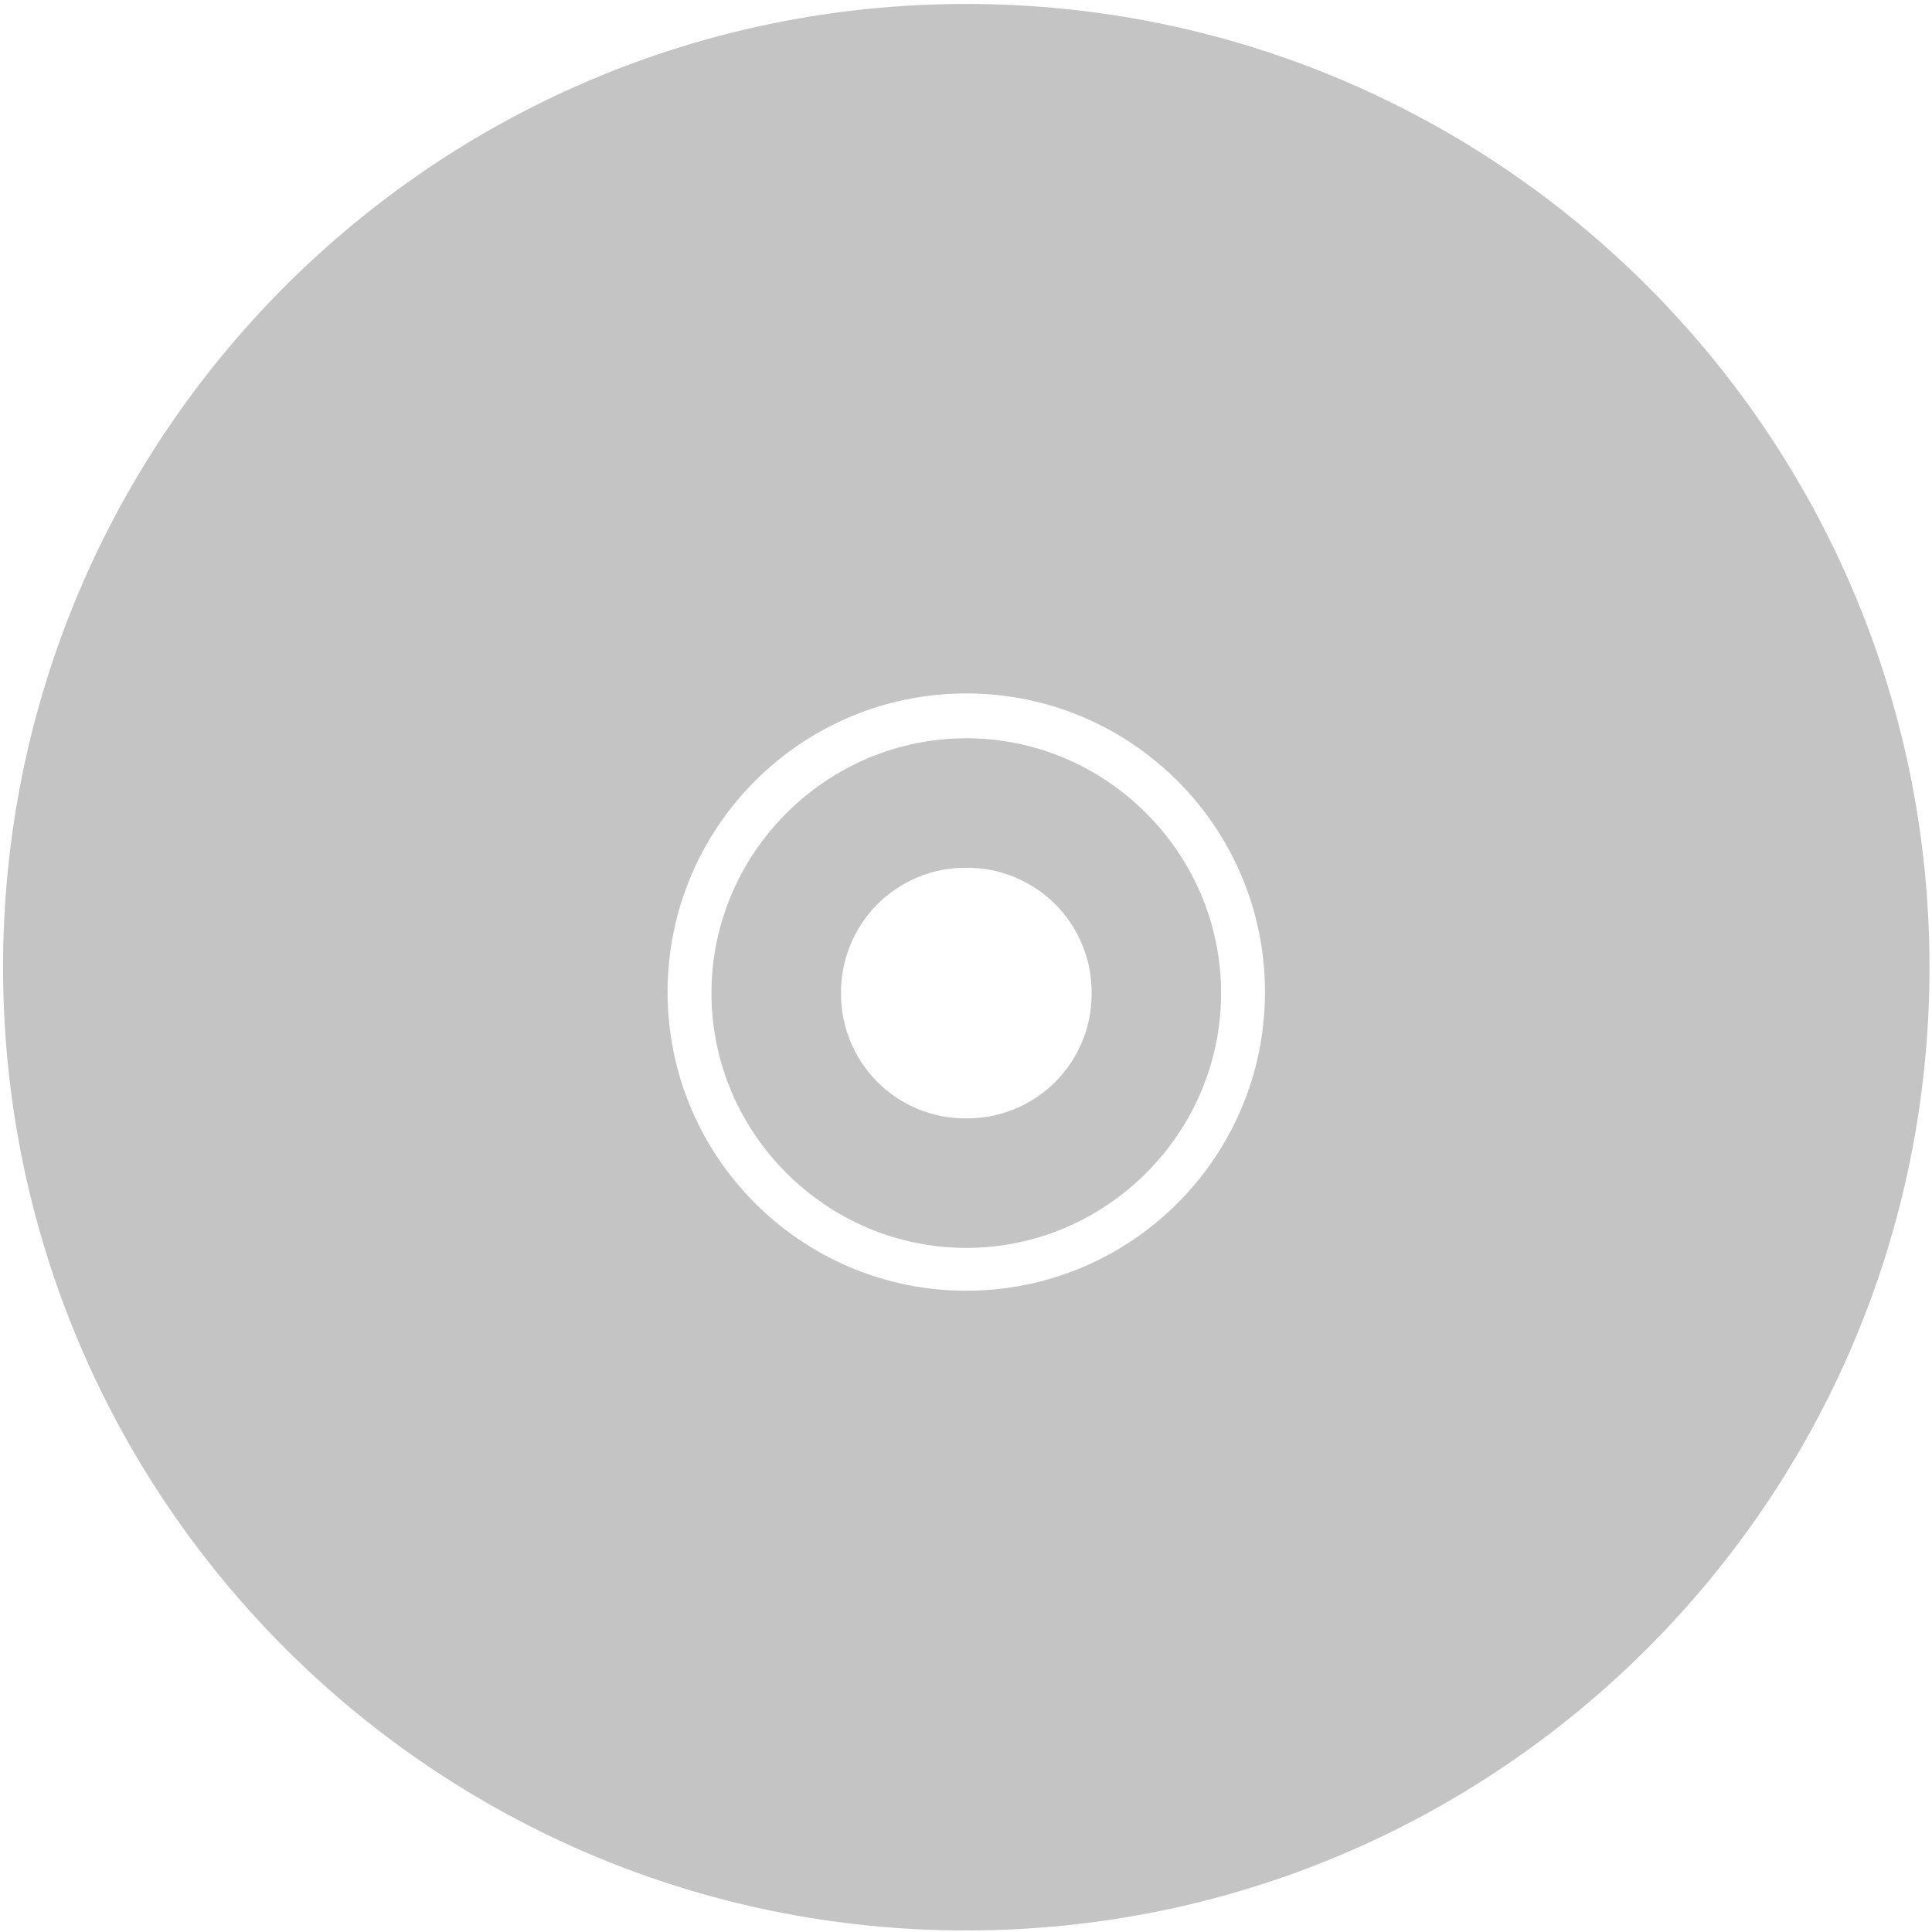 <svg width="24" height="24" viewBox="0 0 24 24" fill="none" xmlns="http://www.w3.org/2000/svg">
<path d="M12.003 0.049C5.395 0.049 0.038 5.407 0.038 12.015C0.038 18.625 5.395 23.981 12.003 23.981C18.612 23.981 23.969 18.625 23.969 12.015C23.969 5.407 18.612 0.049 12.003 0.049ZM12.003 16.034C9.955 16.034 8.293 14.373 8.293 12.323C8.293 10.275 9.955 8.614 12.003 8.614C14.052 8.614 15.714 10.275 15.714 12.323C15.714 14.373 14.052 16.034 12.003 16.034Z" fill="#C4C4C4"/>
<path d="M12.004 9.171C10.265 9.171 8.838 10.598 8.838 12.337C8.838 14.076 10.265 15.502 12.004 15.502C13.743 15.502 15.169 14.075 15.169 12.337C15.169 10.598 13.742 9.171 12.004 9.171ZM12.004 10.78C12.209 10.778 12.412 10.817 12.601 10.895C12.791 10.973 12.963 11.087 13.108 11.232C13.253 11.377 13.368 11.549 13.445 11.739C13.523 11.929 13.562 12.132 13.561 12.337C13.562 12.542 13.523 12.745 13.445 12.934C13.368 13.124 13.253 13.296 13.108 13.441C12.963 13.586 12.791 13.7 12.601 13.778C12.412 13.855 12.209 13.895 12.004 13.893C11.799 13.895 11.596 13.855 11.406 13.778C11.217 13.7 11.044 13.586 10.9 13.441C10.755 13.296 10.64 13.124 10.563 12.934C10.485 12.745 10.446 12.542 10.447 12.337C10.446 12.132 10.485 11.929 10.563 11.739C10.64 11.55 10.755 11.377 10.9 11.232C11.044 11.088 11.217 10.973 11.406 10.895C11.596 10.817 11.799 10.778 12.004 10.78Z" fill="#C4C4C4"/>
</svg>
